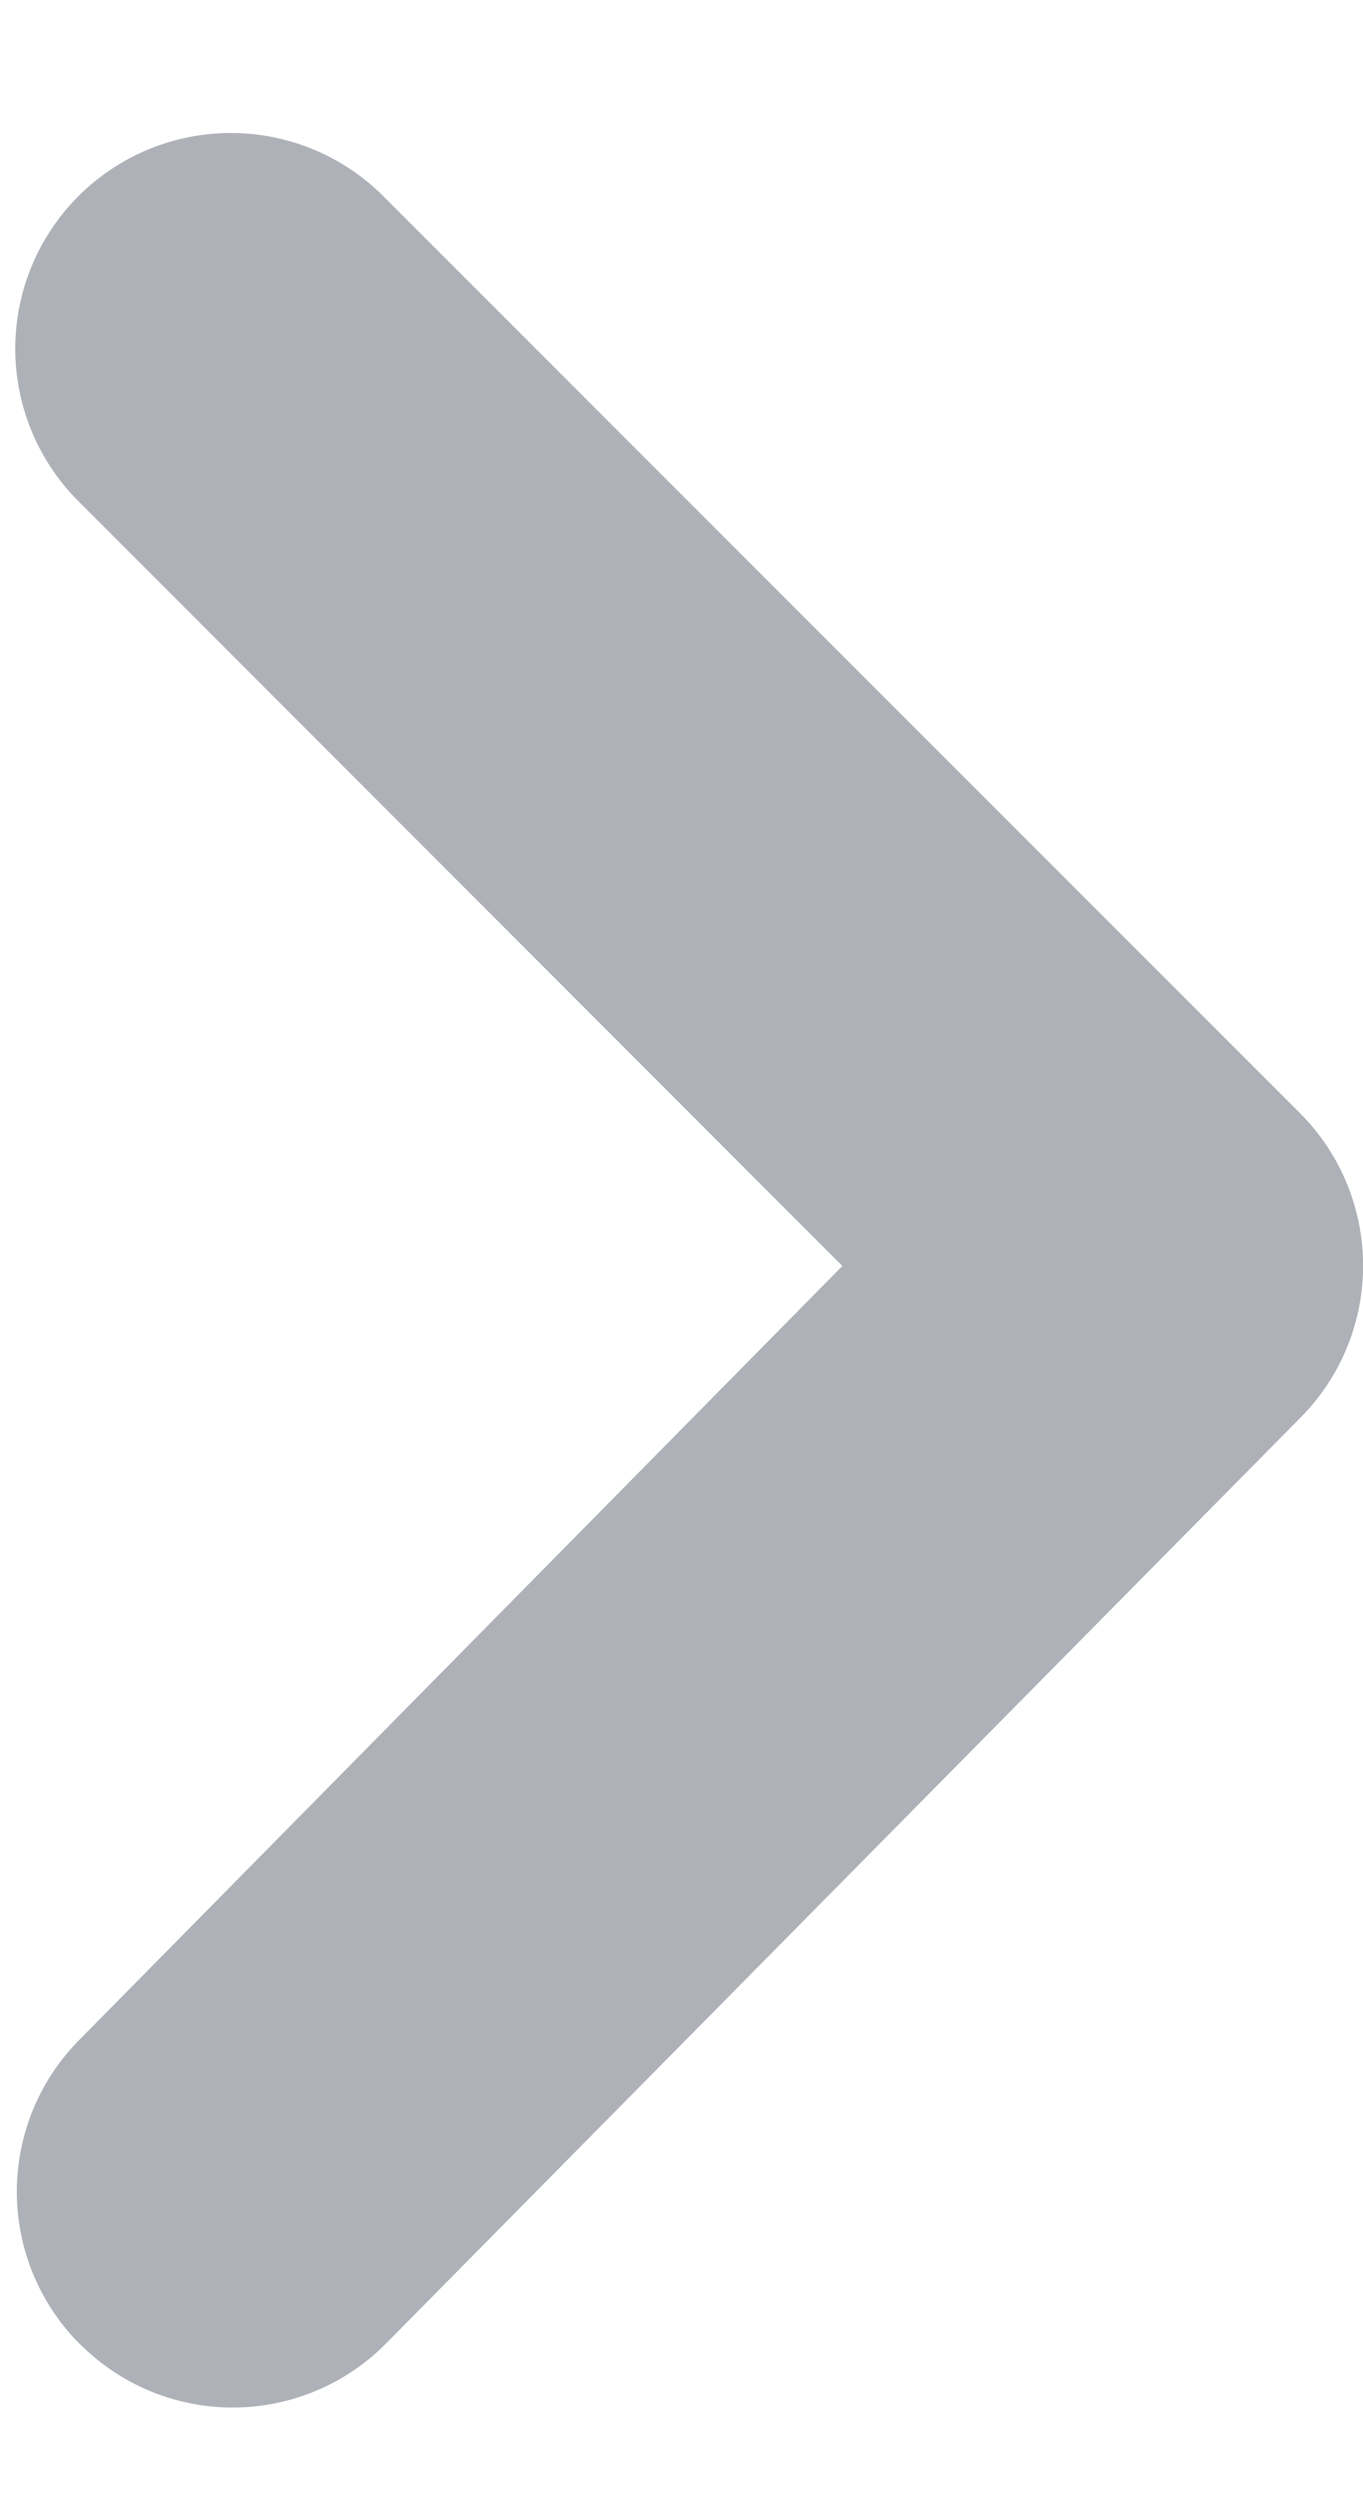 <svg width="6" height="11" viewBox="0 0 6 11" xmlns="http://www.w3.org/2000/svg">
    <path d="M.35 10.312a.949.949 0 0 1 0-1.338L3.708 5.57.35 2.21A.949.949 0 1 1 1.697.873L5.72 4.895a.949.949 0 0 1 0 1.347l-4.022 4.07a.949.949 0 0 1-1.347 0z" fill="#AEB1B7" fill-rule="nonzero"/>
</svg>
